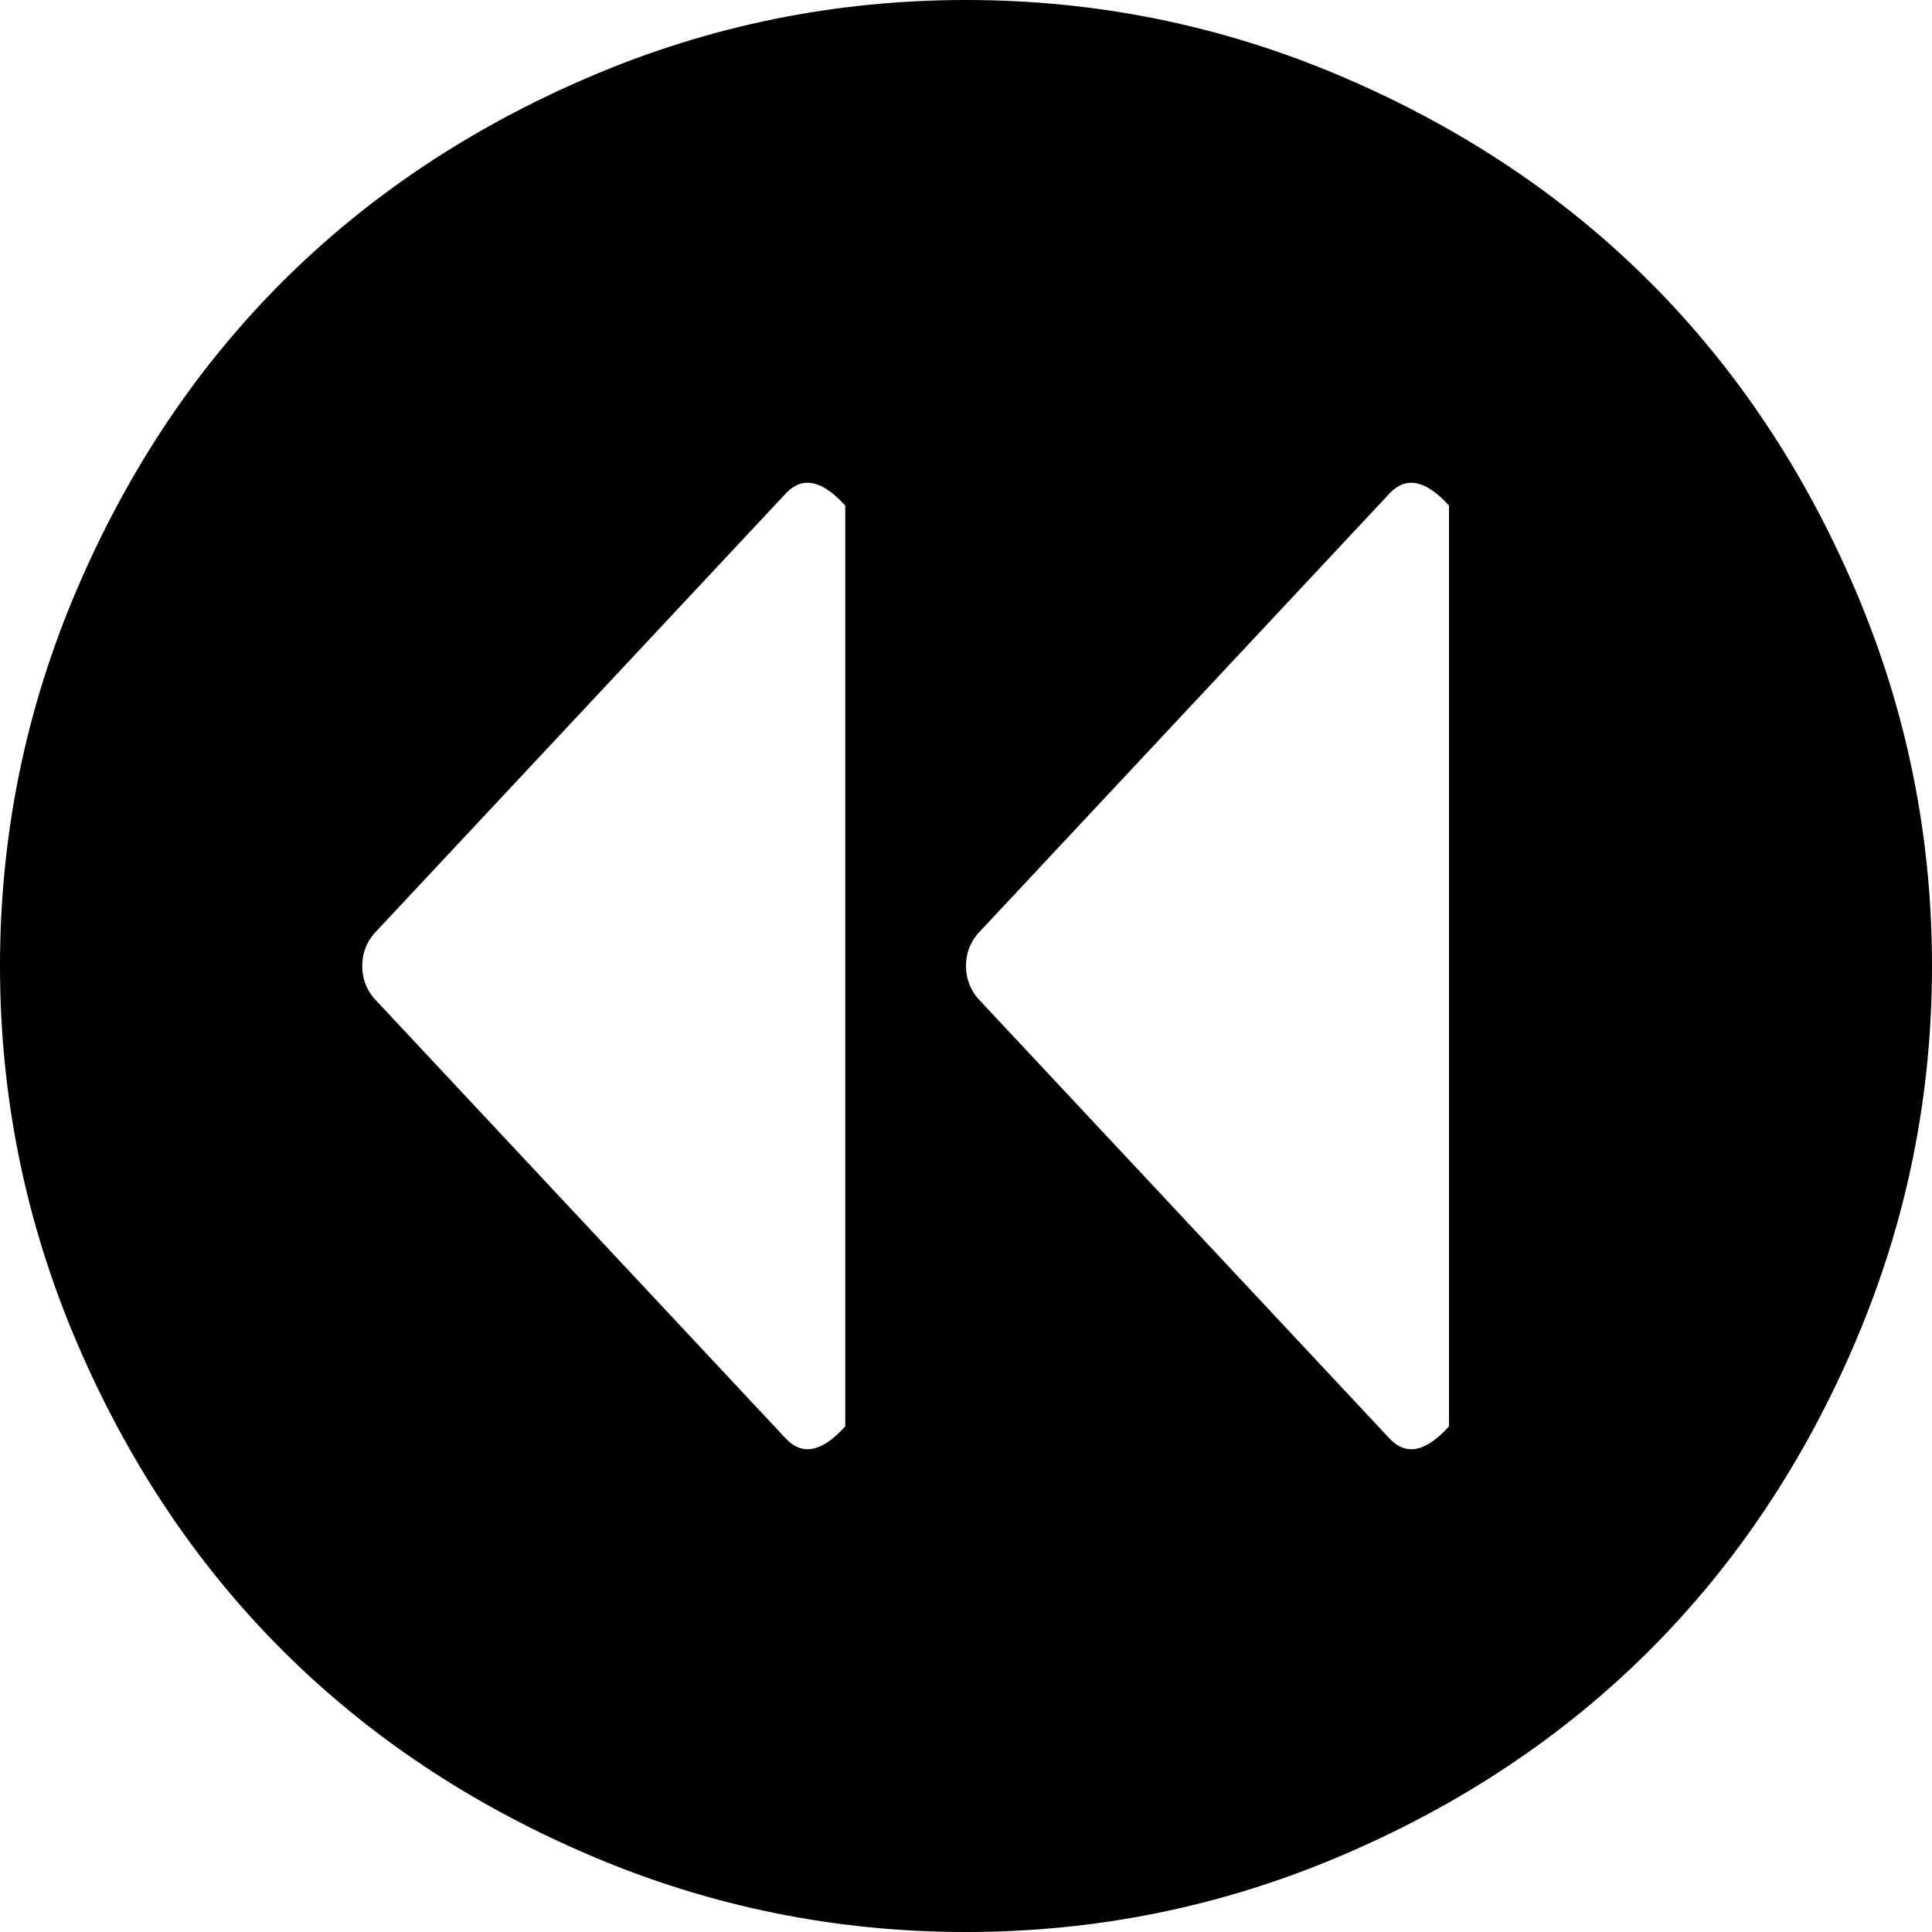 <svg xmlns="http://www.w3.org/2000/svg" width="3em" height="3em" viewBox="0 0 1024 1024"><path fill="currentColor" d="M512 1024q-104 0-199-40.5t-163.5-109T40.5 711T0 512t40.5-199t109-163.5T313 40.5T512 0t199 40.5t163.5 109t109 163.5t40.5 199t-40.5 199t-109 163.5t-163.5 109t-199 40.5m-64-756q-18-20-31-7L200 493q-8 8-8 19t8 19l217 232q13 13 31-7zm320 0q-18-20-31-7L520 493q-8 8-8 19t8 19l217 232q13 13 31-7z"/></svg>